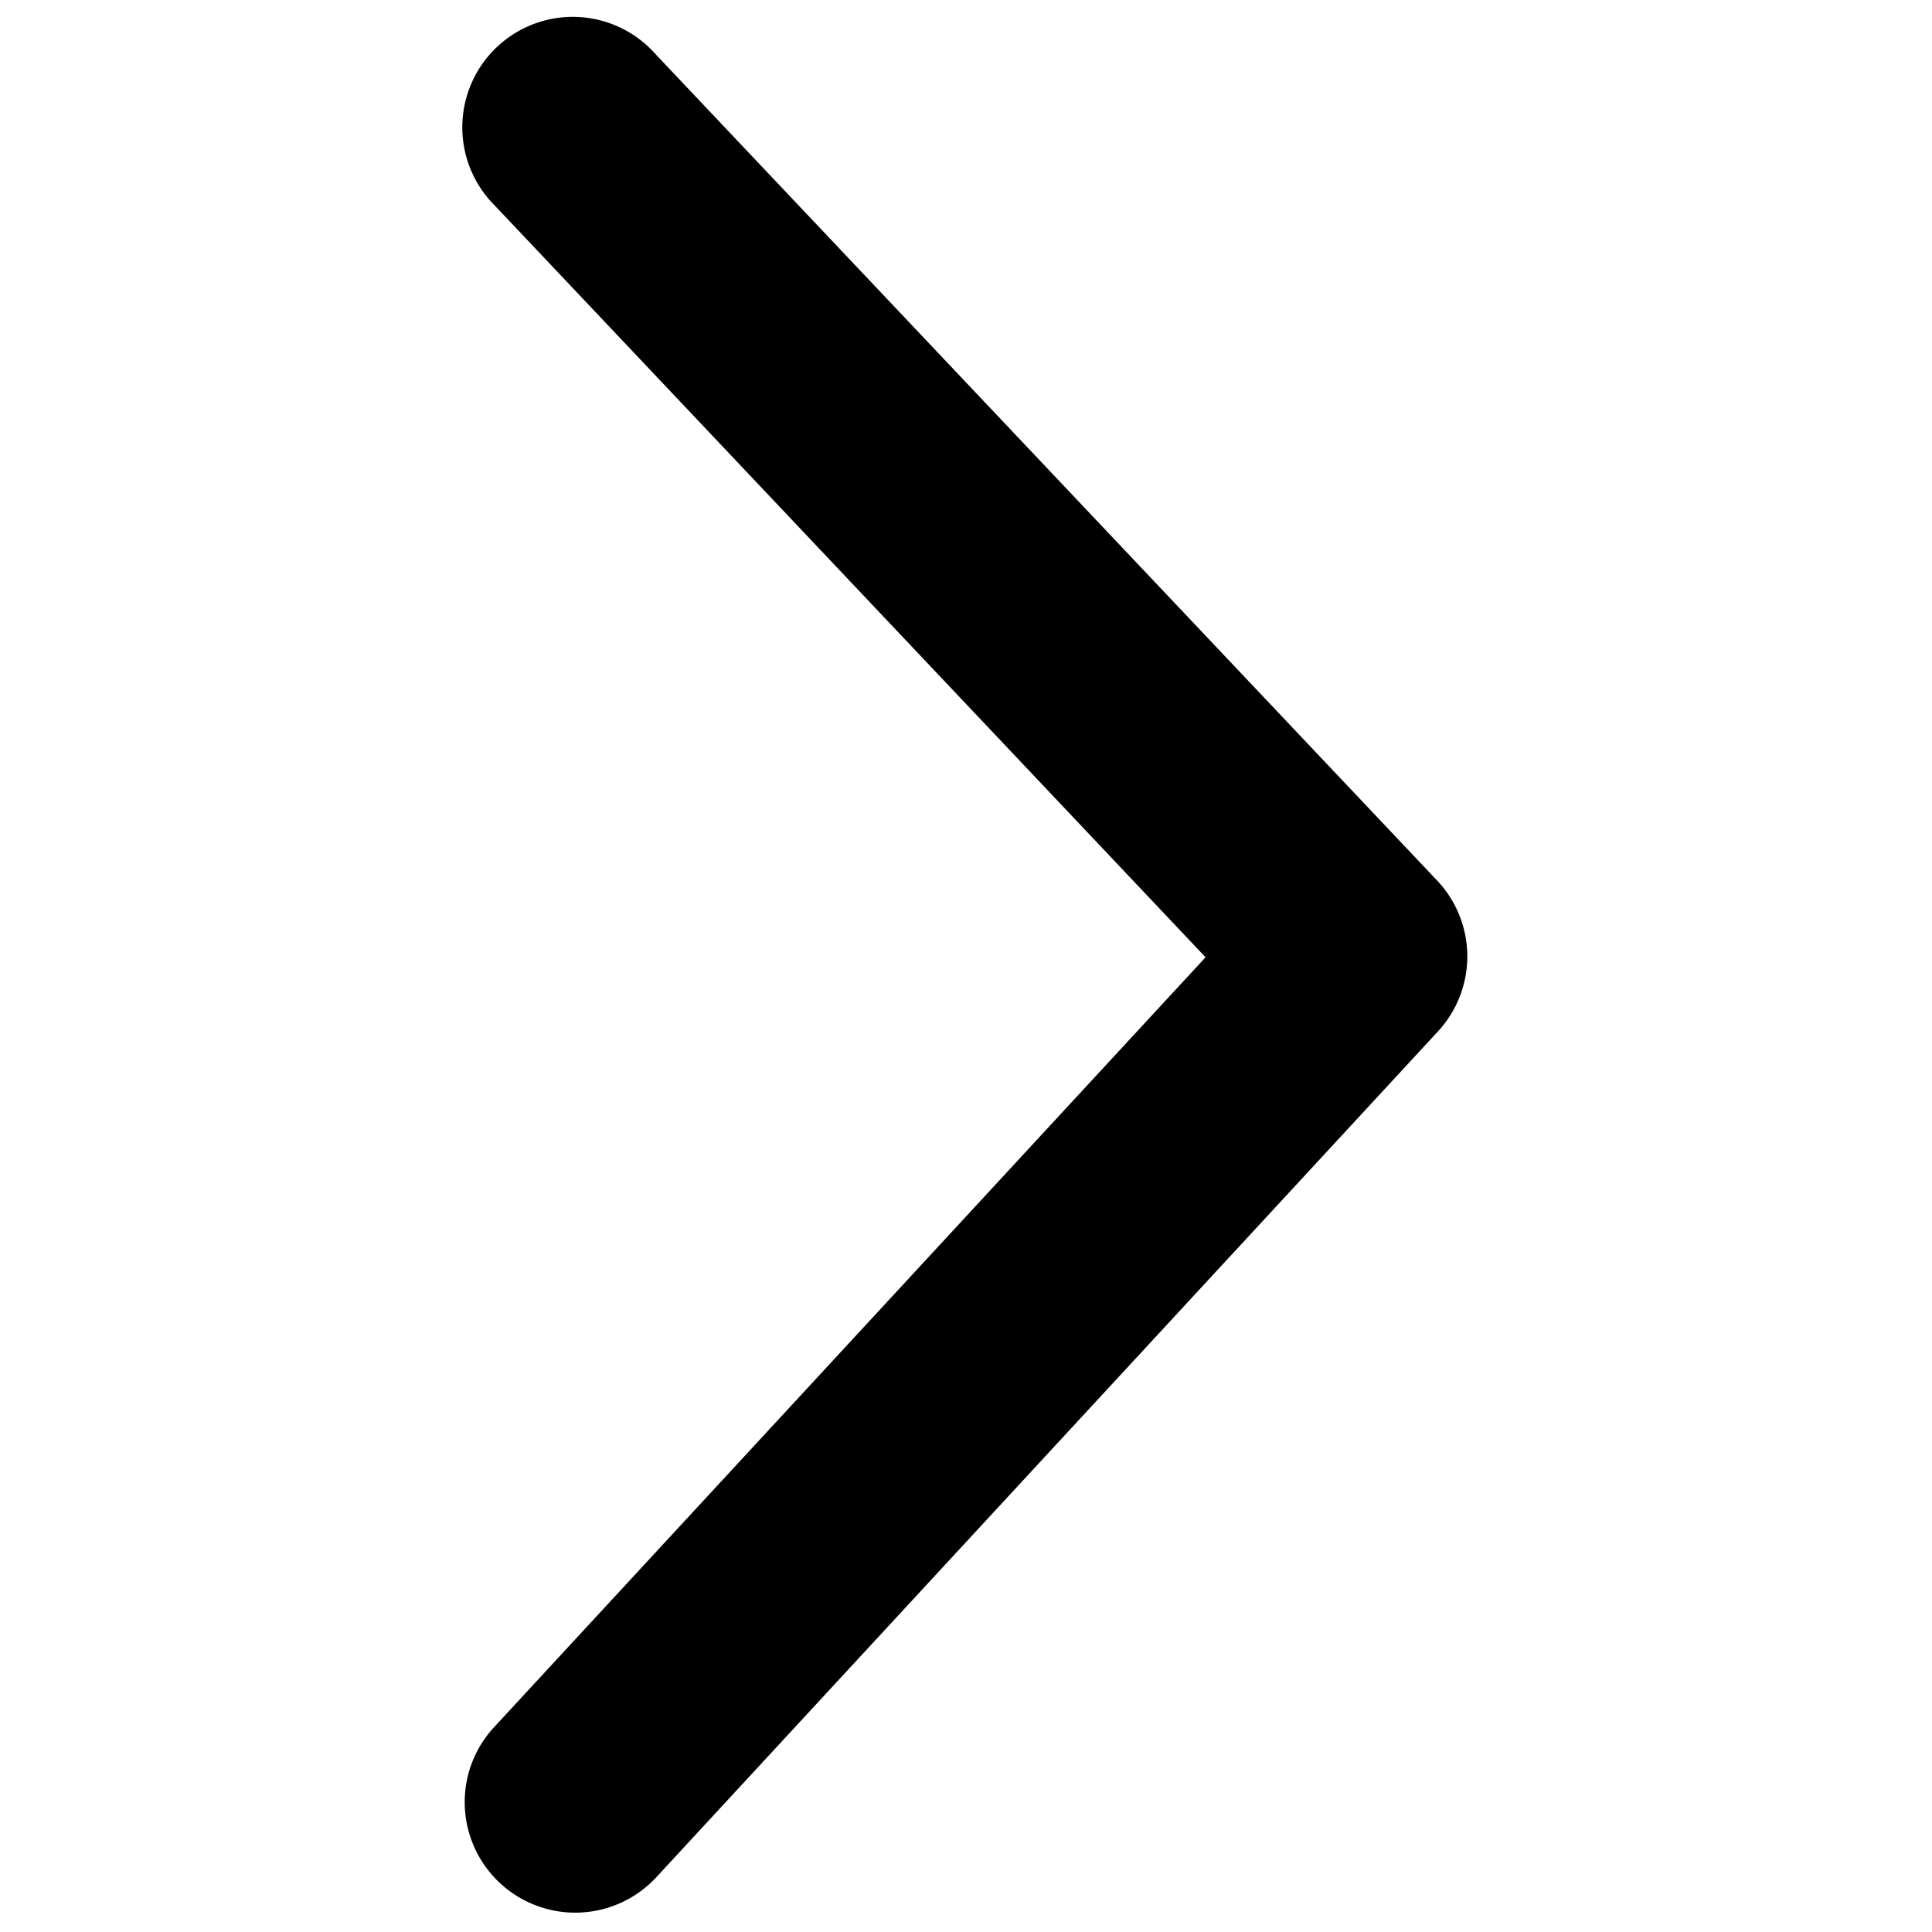 <svg xmlns="http://www.w3.org/2000/svg" viewBox="0 0 500 500">
  <g id="Layer_22" data-name="Layer 22">
    <path d="M120.27,466.4a28.51,28.51,0,0,1,7.6-19.41L312,247.74,128.09,53.24A28.59,28.59,0,1,1,169.64,14L371.92,227.87a28.6,28.6,0,0,1,.22,39.06L169.87,485.81a28.6,28.6,0,0,1-49.6-19.41Z"/>
  </g>
</svg>
